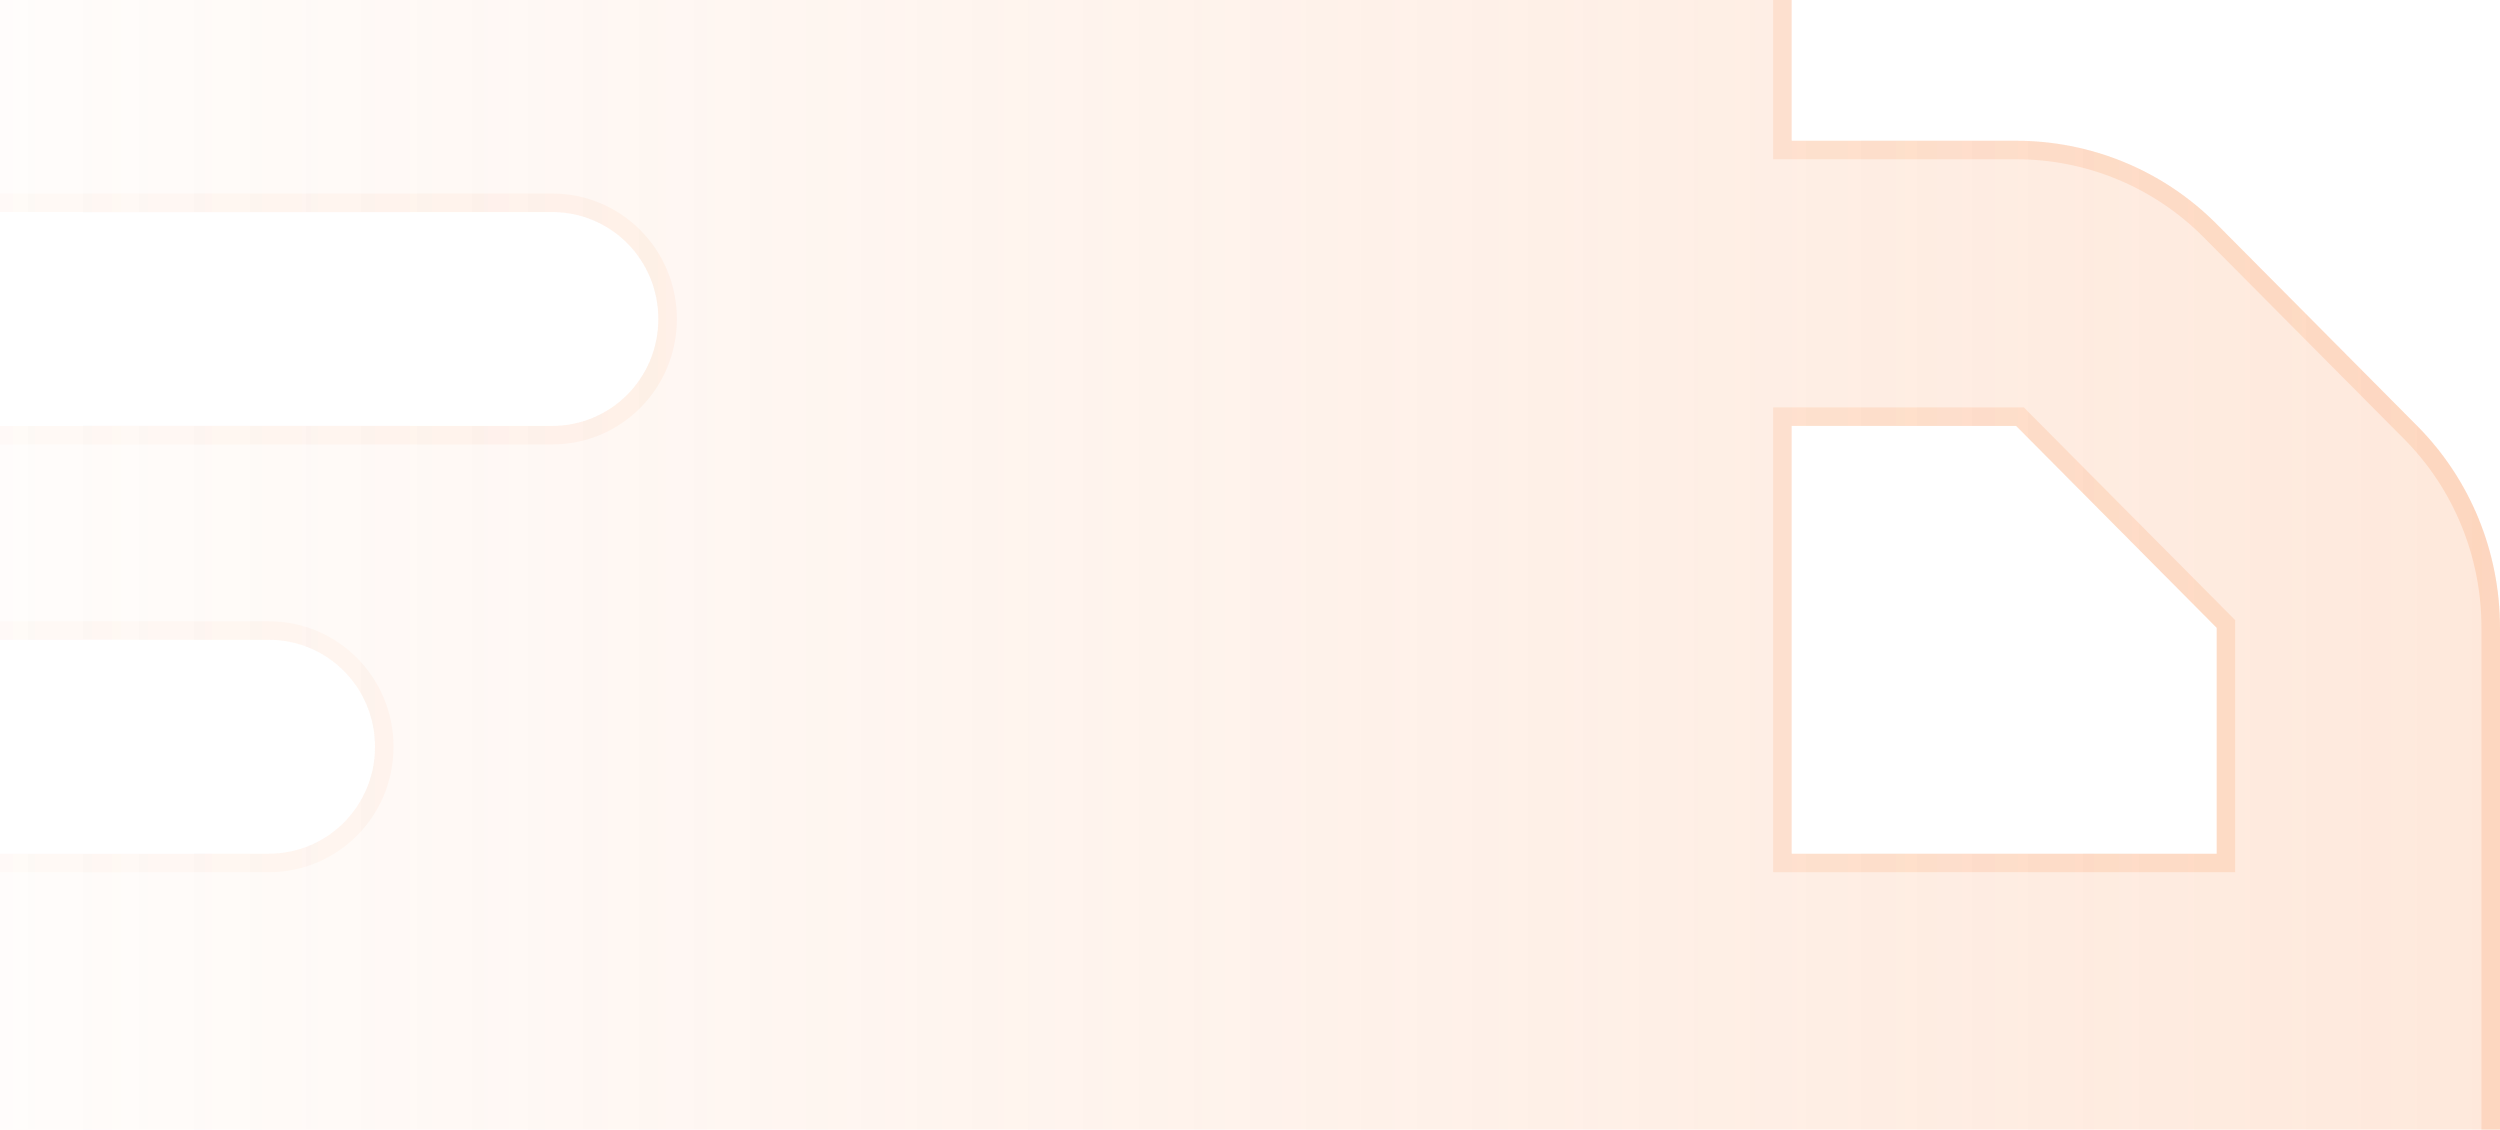 <svg width="270" height="122" viewBox="0 0 270 122" fill="none" xmlns="http://www.w3.org/2000/svg">
<path d="M-5.4 -0.2C-5.4 -17.188 8.322 -31 25.2 -31H162.9C179.778 -31 193.5 -17.188 193.5 -0.2V15.2H217.741C225.869 15.2 233.663 18.424 239.4 24.199L261.059 46C266.797 51.775 270 59.619 270 67.801V138.4C270 155.388 256.278 169.2 239.4 169.2H237.822C232.85 186.958 216.593 200 197.325 200C178.057 200 161.848 186.958 156.828 169.2H107.772C102.8 186.958 86.543 200 67.275 200C48.007 200 31.798 186.958 26.778 169.2H25.2C8.322 169.2 -5.4 155.388 -5.4 138.4V115.3H-24.525C-30.884 115.3 -36 110.151 -36 103.75C-36 97.349 -30.884 92.2 -24.525 92.2H29.025C35.384 92.2 40.5 87.051 40.5 80.65C40.5 74.249 35.384 69.1 29.025 69.1H-24.525C-30.884 69.1 -36 63.951 -36 57.55C-36 51.149 -30.884 46 -24.525 46H59.625C65.984 46 71.1 40.851 71.1 34.45C71.1 28.049 65.984 22.9 59.625 22.9H-24.525C-30.884 22.9 -36 17.751 -36 11.35C-36 4.949 -30.884 -0.2 -24.525 -0.2H-5.4ZM239.4 92.2V67.801L217.741 46H193.5V92.2H239.4ZM86.4 157.65C86.4 147.014 77.842 138.4 67.275 138.4C56.708 138.4 48.15 147.014 48.15 157.65C48.15 168.286 56.708 176.9 67.275 176.9C77.842 176.9 86.4 168.286 86.4 157.65ZM197.325 176.9C207.892 176.9 216.45 168.286 216.45 157.65C216.45 147.014 207.892 138.4 197.325 138.4C186.758 138.4 178.2 147.014 178.2 157.65C178.2 168.286 186.758 176.9 197.325 176.9Z" fill="url(#paint0_linear_332_221)" fill-opacity="0.2"/>
<path d="M25.2 -30H162.9C179.22 -30 192.5 -16.642 192.5 -0.2V16.2H217.741C225.604 16.2 233.142 19.319 238.69 24.904L260.35 46.705C265.899 52.29 269 59.88 269 67.801V138.4C269 154.842 255.719 168.2 239.4 168.2H237.063L236.859 168.931C232.004 186.271 216.13 199 197.325 199C178.522 199 162.693 186.272 157.79 168.928L157.584 168.2H107.014L106.81 168.931C101.954 186.271 86.08 199 67.275 199C48.472 199 32.644 186.272 27.74 168.928L27.534 168.2H25.2C8.881 168.2 -4.4 154.842 -4.4 138.4V114.3H-24.525C-30.326 114.3 -35 109.604 -35 103.75C-35 97.896 -30.326 93.2 -24.525 93.2H29.025C35.943 93.2 41.5 87.597 41.5 80.65C41.5 73.704 35.943 68.1 29.025 68.1H-24.525C-30.326 68.099 -35 63.404 -35 57.55C-35 51.696 -30.326 47 -24.525 47H59.625C66.542 47 72.1 41.397 72.1 34.45C72.1 27.503 66.543 21.9 59.625 21.9H-24.525C-30.326 21.9 -35 17.204 -35 11.35C-35 5.495 -30.326 0.8 -24.525 0.8H-4.4V-0.2C-4.4 -16.642 8.881 -30 25.2 -30ZM67.275 137.4C56.15 137.4 47.15 146.469 47.15 157.65C47.151 168.832 56.151 177.9 67.275 177.9C78.4 177.9 87.4 168.832 87.4 157.65C87.4 146.469 78.4 137.401 67.275 137.4ZM197.325 137.4C186.2 137.4 177.2 146.469 177.2 157.65C177.2 168.832 186.2 177.9 197.325 177.9C208.45 177.9 217.45 168.832 217.45 157.65C217.45 146.469 208.45 137.4 197.325 137.4ZM240.4 67.389L240.109 67.096L218.45 45.295L218.157 45H192.5V93.2H240.4V67.389Z" stroke="url(#paint1_linear_332_221)" stroke-opacity="0.2" stroke-width="2"/>
<defs>
<linearGradient id="paint0_linear_332_221" x1="270" y1="86" x2="-36" y2="86" gradientUnits="userSpaceOnUse">
<stop stop-color="#FA8F4E"/>
<stop offset="1" stop-color="#FA8F4E" stop-opacity="0"/>
</linearGradient>
<linearGradient id="paint1_linear_332_221" x1="270" y1="85" x2="-36" y2="85" gradientUnits="userSpaceOnUse">
<stop stop-color="#FA8F4E"/>
<stop offset="1" stop-color="#FA8F4E" stop-opacity="0"/>
</linearGradient>
</defs>
</svg>
